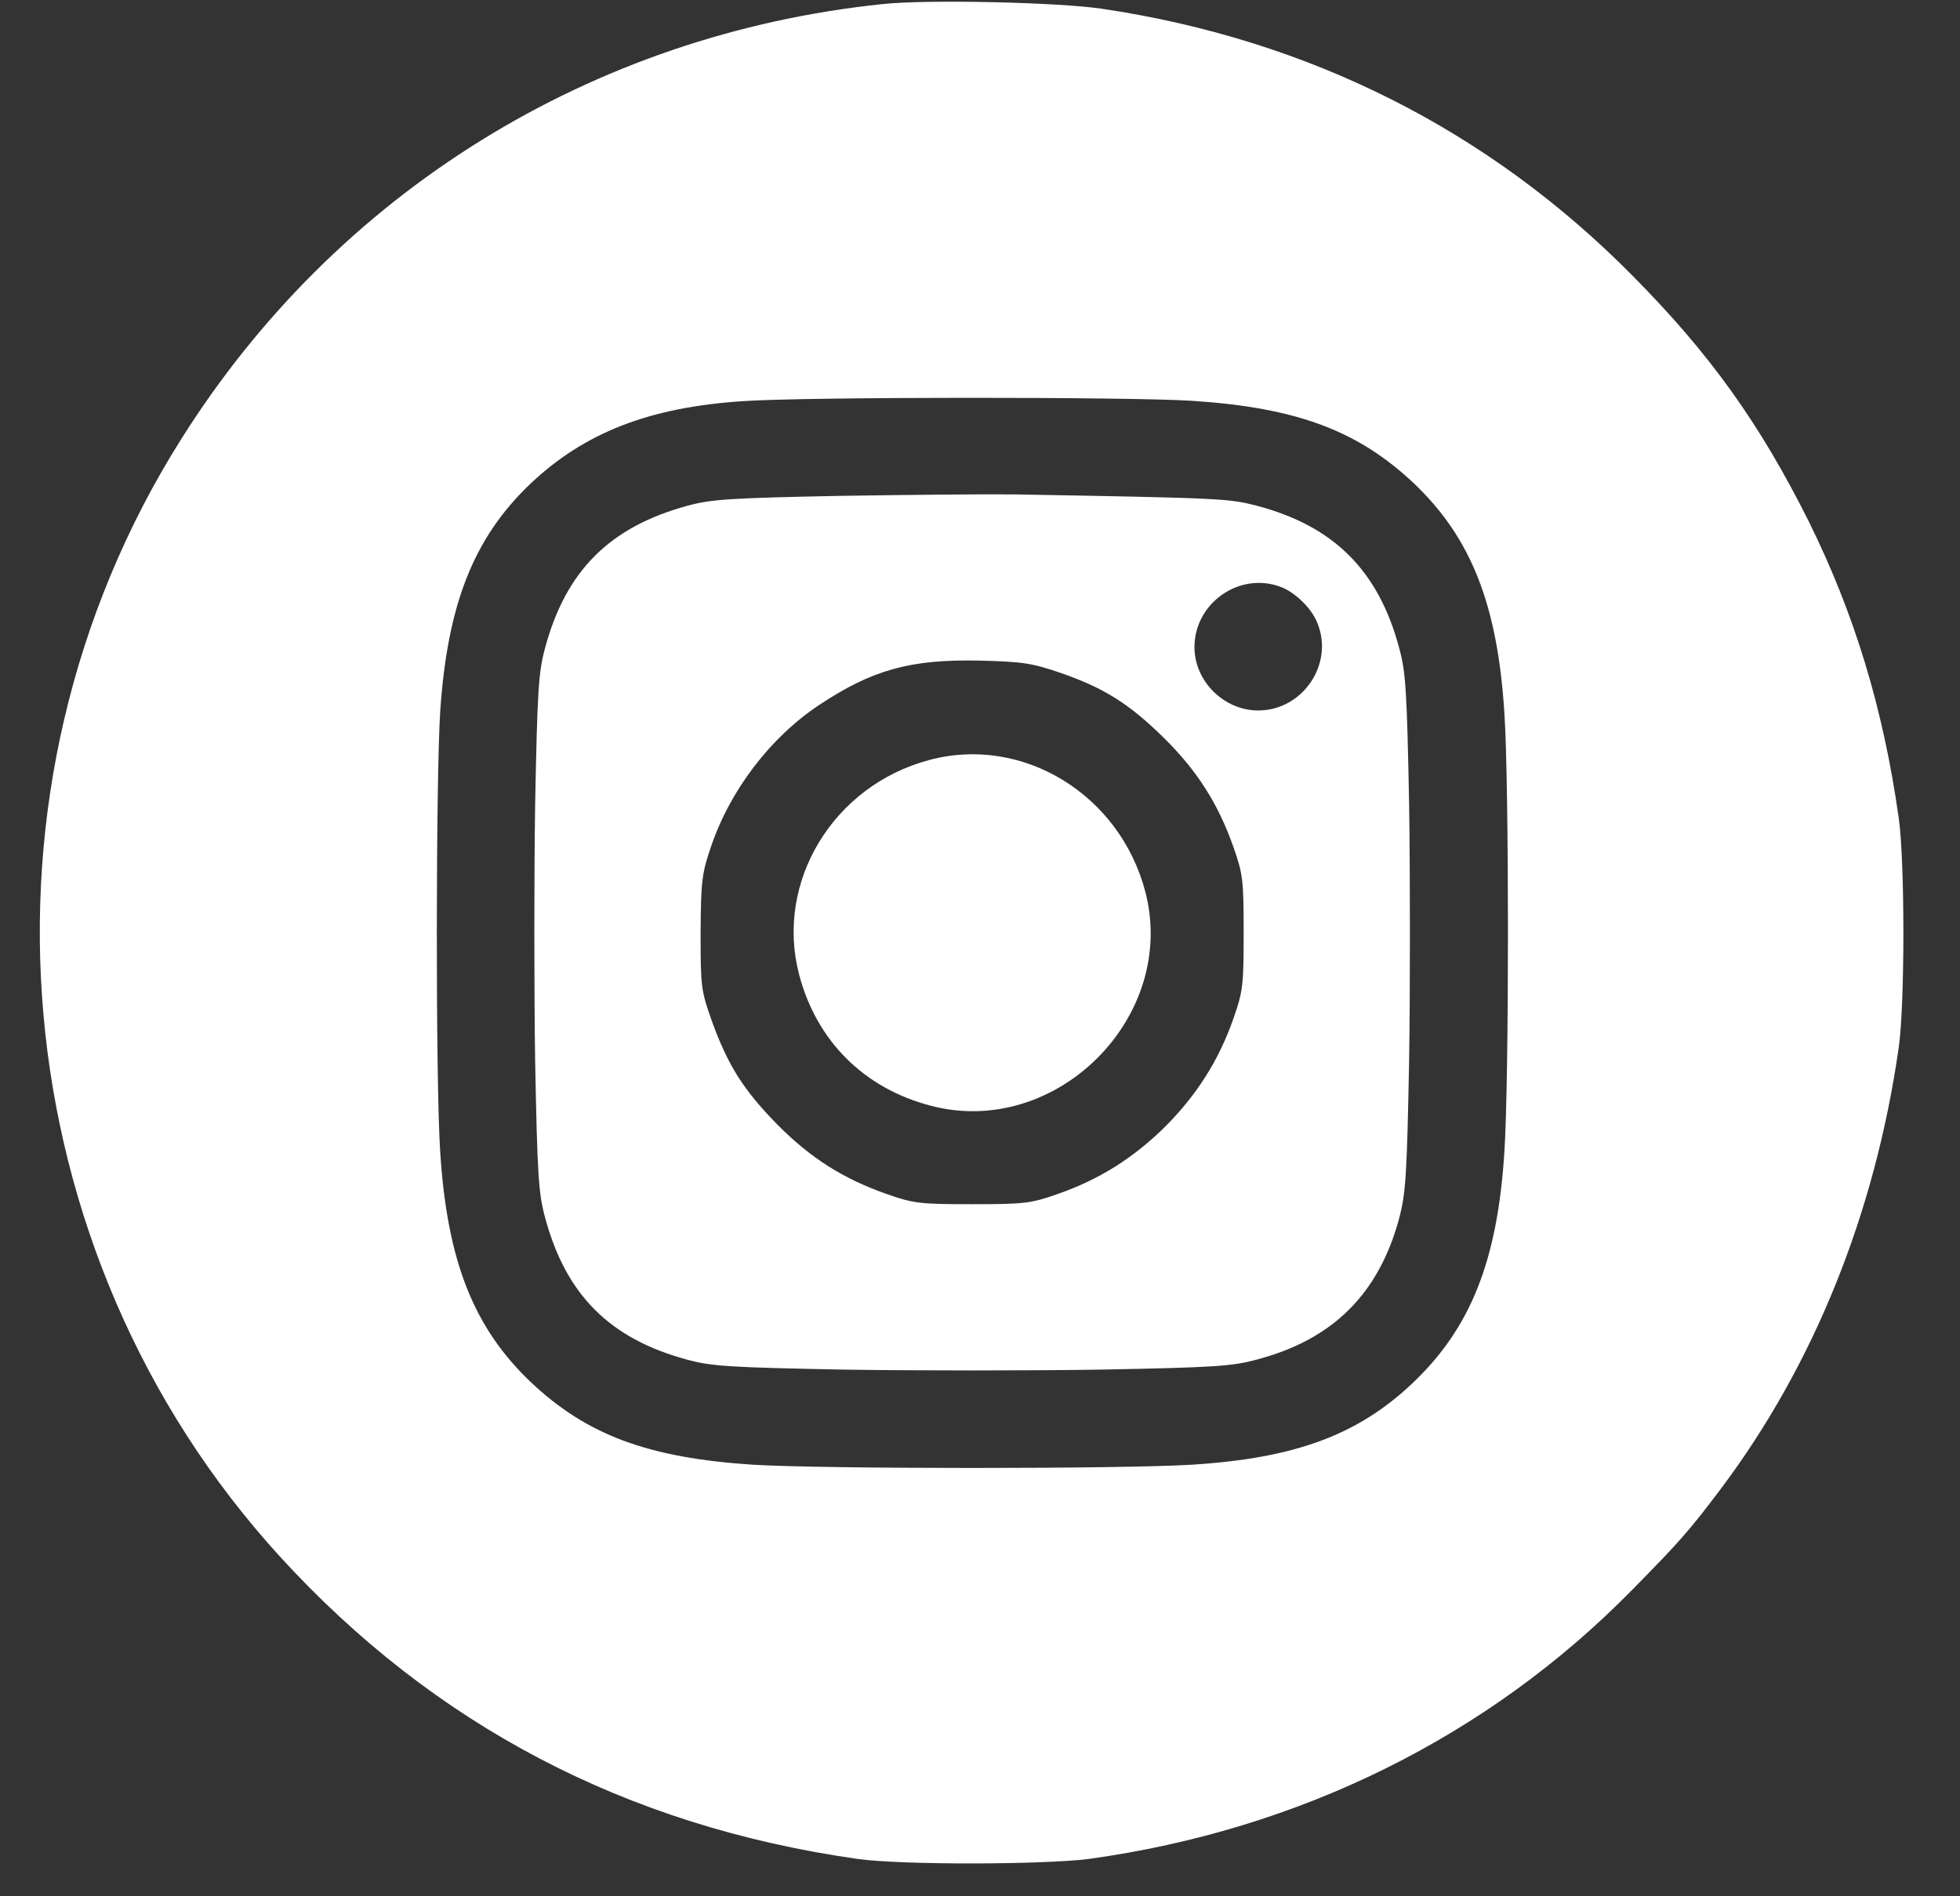 <svg width="31" height="30" viewBox="0 0 31 30" fill="none" xmlns="http://www.w3.org/2000/svg">
<rect x="0" y="0" width="31" height="30" fill="#333333" stroke="none"/>
<g clip-path="url(#clip0)">
<path d="M13.966 0.064C9.355 0.542 5.314 3.049 2.859 6.958C-0.623 12.491 0.029 19.806 4.427 24.625C6.865 27.294 9.909 28.89 13.563 29.409C14.243 29.507 16.509 29.501 17.223 29.409C20.561 28.948 23.547 27.467 25.818 25.149C26.567 24.389 26.723 24.21 27.218 23.553C28.694 21.587 29.657 19.189 30.031 16.572C30.129 15.892 30.129 13.621 30.031 12.941C29.784 11.194 29.328 9.707 28.608 8.249C27.835 6.704 27.051 5.603 25.823 4.364C23.547 2.058 20.699 0.623 17.425 0.138C16.716 0.035 14.67 -0.011 13.966 0.064ZM18.855 6.341C20.515 6.45 21.483 6.813 22.371 7.655C23.27 8.514 23.685 9.569 23.794 11.281C23.869 12.405 23.869 17.079 23.794 18.221C23.685 19.95 23.258 21.016 22.336 21.887C21.477 22.7 20.486 23.069 18.855 23.172C17.748 23.241 13.01 23.241 11.903 23.172C10.243 23.063 9.274 22.7 8.387 21.858C7.488 20.999 7.073 19.944 6.963 18.232C6.888 17.114 6.894 12.307 6.963 11.246C7.078 9.557 7.493 8.508 8.387 7.655C9.24 6.848 10.26 6.445 11.742 6.347C12.716 6.277 17.857 6.277 18.855 6.341Z" fill="white"/>
<path d="M13.272 7.845C11.543 7.88 11.26 7.897 10.874 8.001C9.646 8.335 8.949 9.027 8.62 10.255C8.516 10.641 8.499 10.929 8.464 12.727C8.447 13.84 8.447 15.673 8.464 16.791C8.499 18.584 8.516 18.872 8.62 19.258C8.949 20.486 9.646 21.183 10.874 21.512C11.26 21.616 11.548 21.633 13.347 21.668C14.459 21.685 16.292 21.685 17.41 21.668C19.215 21.633 19.491 21.616 19.889 21.506C21.082 21.189 21.809 20.469 22.131 19.27C22.235 18.866 22.252 18.601 22.287 16.785C22.304 15.673 22.304 13.84 22.287 12.722C22.252 10.923 22.235 10.641 22.131 10.255C21.803 9.027 21.1 8.324 19.878 8.001C19.428 7.885 19.313 7.88 16.067 7.822C15.606 7.816 14.35 7.828 13.272 7.845ZM20.258 9.286C20.477 9.367 20.736 9.615 20.829 9.84C21.111 10.491 20.61 11.24 19.901 11.24C19.359 11.24 18.892 10.779 18.892 10.237C18.892 9.54 19.607 9.038 20.258 9.286ZM16.776 10.646C17.474 10.889 17.86 11.136 18.408 11.673C18.938 12.197 19.267 12.716 19.509 13.402C19.659 13.828 19.67 13.926 19.67 14.756C19.67 15.586 19.659 15.684 19.509 16.111C19.278 16.774 18.932 17.316 18.436 17.817C17.935 18.313 17.393 18.659 16.73 18.889C16.304 19.039 16.206 19.051 15.376 19.051C14.546 19.051 14.448 19.039 14.021 18.889C13.335 18.647 12.816 18.319 12.292 17.788C11.756 17.241 11.514 16.855 11.26 16.157C11.087 15.667 11.081 15.615 11.081 14.756C11.087 13.944 11.099 13.823 11.243 13.402C11.543 12.508 12.182 11.667 12.955 11.154C13.796 10.595 14.402 10.428 15.491 10.451C16.183 10.468 16.321 10.491 16.776 10.646Z" fill="white"/>
<path d="M14.696 12.024C13.18 12.428 12.257 13.949 12.638 15.414C12.914 16.468 13.664 17.218 14.724 17.494C16.707 18.013 18.633 16.088 18.114 14.105C17.71 12.566 16.171 11.626 14.696 12.024Z" fill="white"/>
</g>
<defs>
<clipPath id="clip0">
<path d="M0.619 5C0.619 2.239 2.858 0 5.619 0L30.132 0V29.513H5.619C2.858 29.513 0.619 27.274 0.619 24.513L0.619 5Z" fill="white"/>
</clipPath>
</defs>
</svg>
